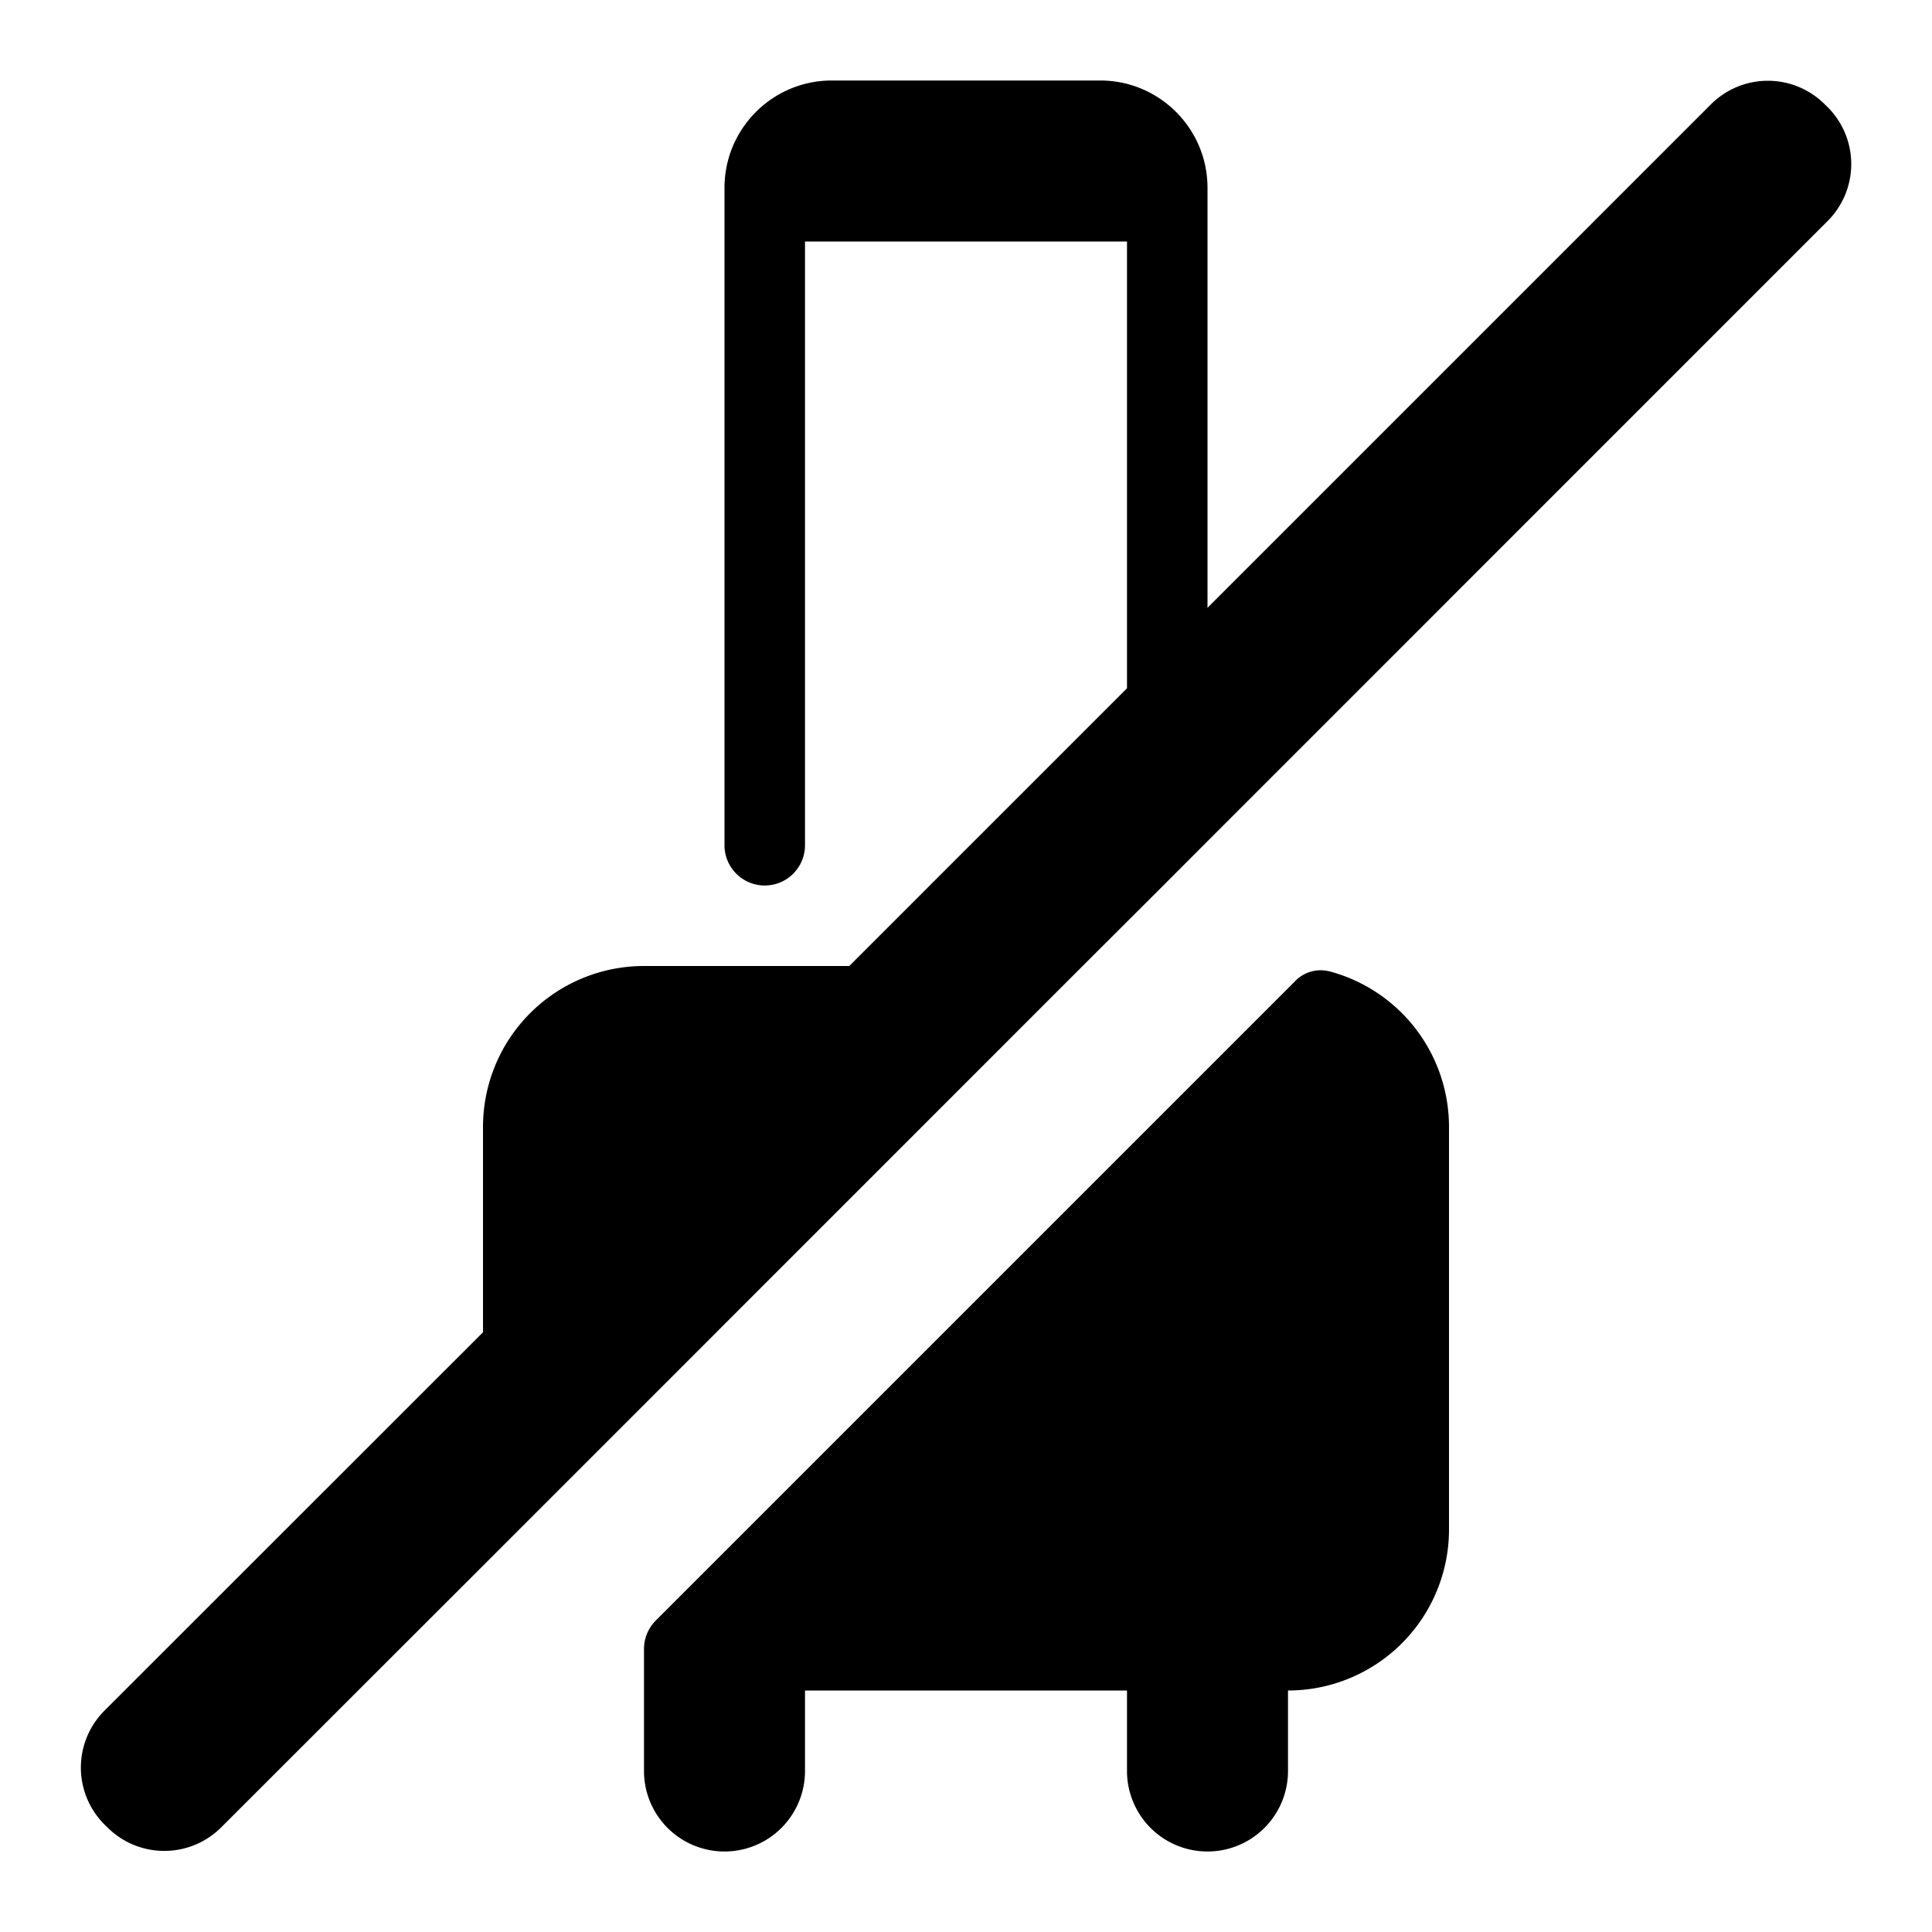 <svg xmlns="http://www.w3.org/2000/svg" viewBox="0 0 24 24"><path d="M9 2.333C9 1.597 9.597 1 10.333 1h3.334C14.403 1 15 1.597 15 2.333V7.55l6.254-6.254a1 1 0 011.414 0l.036.035a1 1 0 010 1.414L15 10.45l-.548.549L13.449 12l-7.407 7.408L2.748 22.7a1 1 0 01-1.414 0l-.036-.035a1 1 0 010-1.415L6 16.55V14a2 2 0 012-2h2.55L14 8.55V3h-4v7.5a.5.5 0 01-1 0V2.333zm7.503 9.73A2 2 0 0118 14v5a2 2 0 01-2 2v1a1 1 0 11-2 0v-1h-4v1a1 1 0 11-2 0v-1.515a.5.5 0 01.146-.354l7.94-7.94a.438.438 0 01.417-.127z"/></svg>